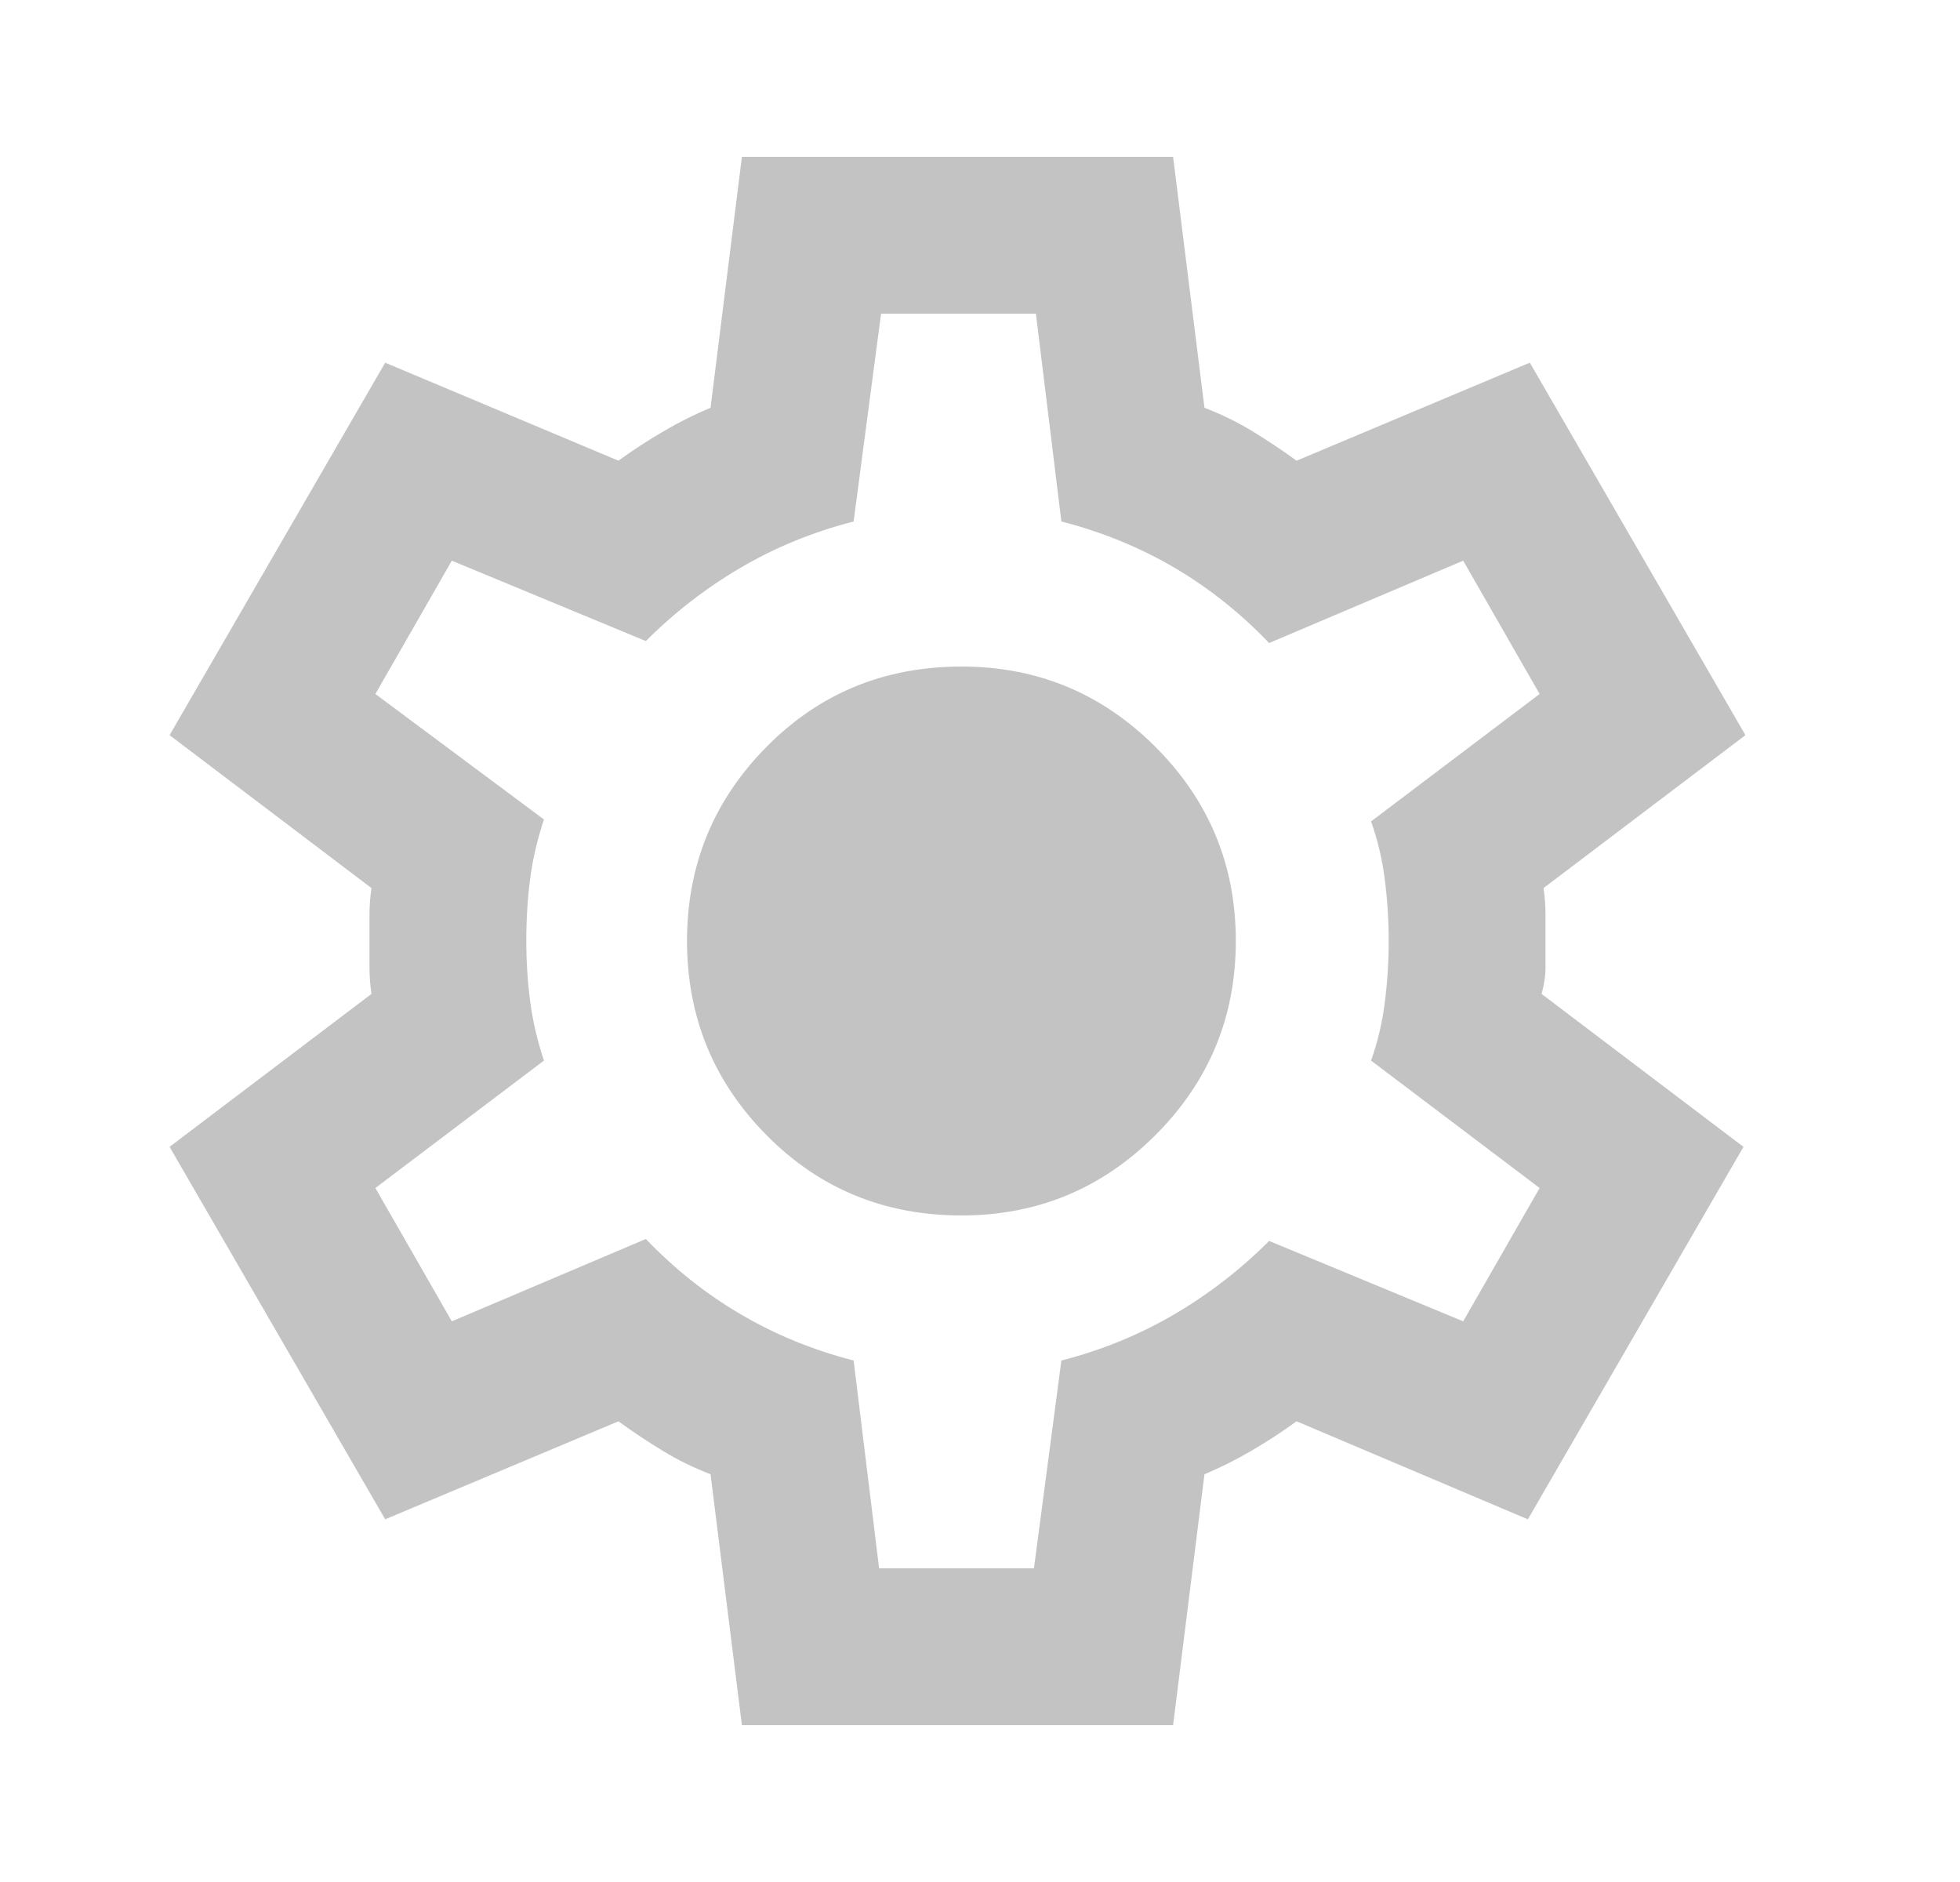 <svg width="25" height="24" viewBox="0 0 25 24" fill="none" xmlns="http://www.w3.org/2000/svg">
<path d="M9.463 22L9.063 18.8C8.846 18.717 8.642 18.617 8.451 18.5C8.259 18.383 8.071 18.258 7.888 18.125L4.913 19.375L2.163 14.625L4.738 12.675C4.721 12.558 4.713 12.446 4.713 12.338V11.662C4.713 11.554 4.721 11.442 4.738 11.325L2.163 9.375L4.913 4.625L7.888 5.875C8.071 5.742 8.263 5.617 8.463 5.5C8.663 5.383 8.863 5.283 9.063 5.2L9.463 2H14.963L15.363 5.2C15.58 5.283 15.784 5.383 15.976 5.5C16.167 5.617 16.355 5.742 16.538 5.875L19.513 4.625L22.263 9.375L19.688 11.325C19.705 11.442 19.713 11.554 19.713 11.662V12.338C19.713 12.446 19.696 12.558 19.663 12.675L22.238 14.625L19.488 19.375L16.538 18.125C16.355 18.258 16.163 18.383 15.963 18.5C15.763 18.617 15.563 18.717 15.363 18.8L14.963 22H9.463ZM11.213 20H13.188L13.538 17.35C14.055 17.217 14.534 17.021 14.976 16.762C15.417 16.504 15.821 16.192 16.188 15.825L18.663 16.85L19.638 15.15L17.488 13.525C17.571 13.292 17.63 13.046 17.663 12.787C17.696 12.529 17.713 12.267 17.713 12C17.713 11.733 17.696 11.471 17.663 11.213C17.63 10.954 17.571 10.708 17.488 10.475L19.638 8.85L18.663 7.15L16.188 8.2C15.821 7.817 15.417 7.496 14.976 7.237C14.534 6.979 14.055 6.783 13.538 6.65L13.213 4H11.238L10.888 6.65C10.371 6.783 9.892 6.979 9.451 7.237C9.009 7.496 8.605 7.808 8.238 8.175L5.763 7.15L4.788 8.85L6.938 10.45C6.855 10.7 6.796 10.95 6.763 11.2C6.73 11.45 6.713 11.717 6.713 12C6.713 12.267 6.73 12.525 6.763 12.775C6.796 13.025 6.855 13.275 6.938 13.525L4.788 15.15L5.763 16.85L8.238 15.8C8.605 16.183 9.009 16.504 9.451 16.762C9.892 17.021 10.371 17.217 10.888 17.35L11.213 20ZM12.263 15.5C13.23 15.5 14.055 15.158 14.738 14.475C15.421 13.792 15.763 12.967 15.763 12C15.763 11.033 15.421 10.208 14.738 9.525C14.055 8.842 13.23 8.5 12.263 8.5C11.28 8.5 10.451 8.842 9.776 9.525C9.101 10.208 8.763 11.033 8.763 12C8.763 12.967 9.101 13.792 9.776 14.475C10.451 15.158 11.28 15.5 12.263 15.5Z" fill="#696969" fill-opacity="0.4"/>
</svg>
